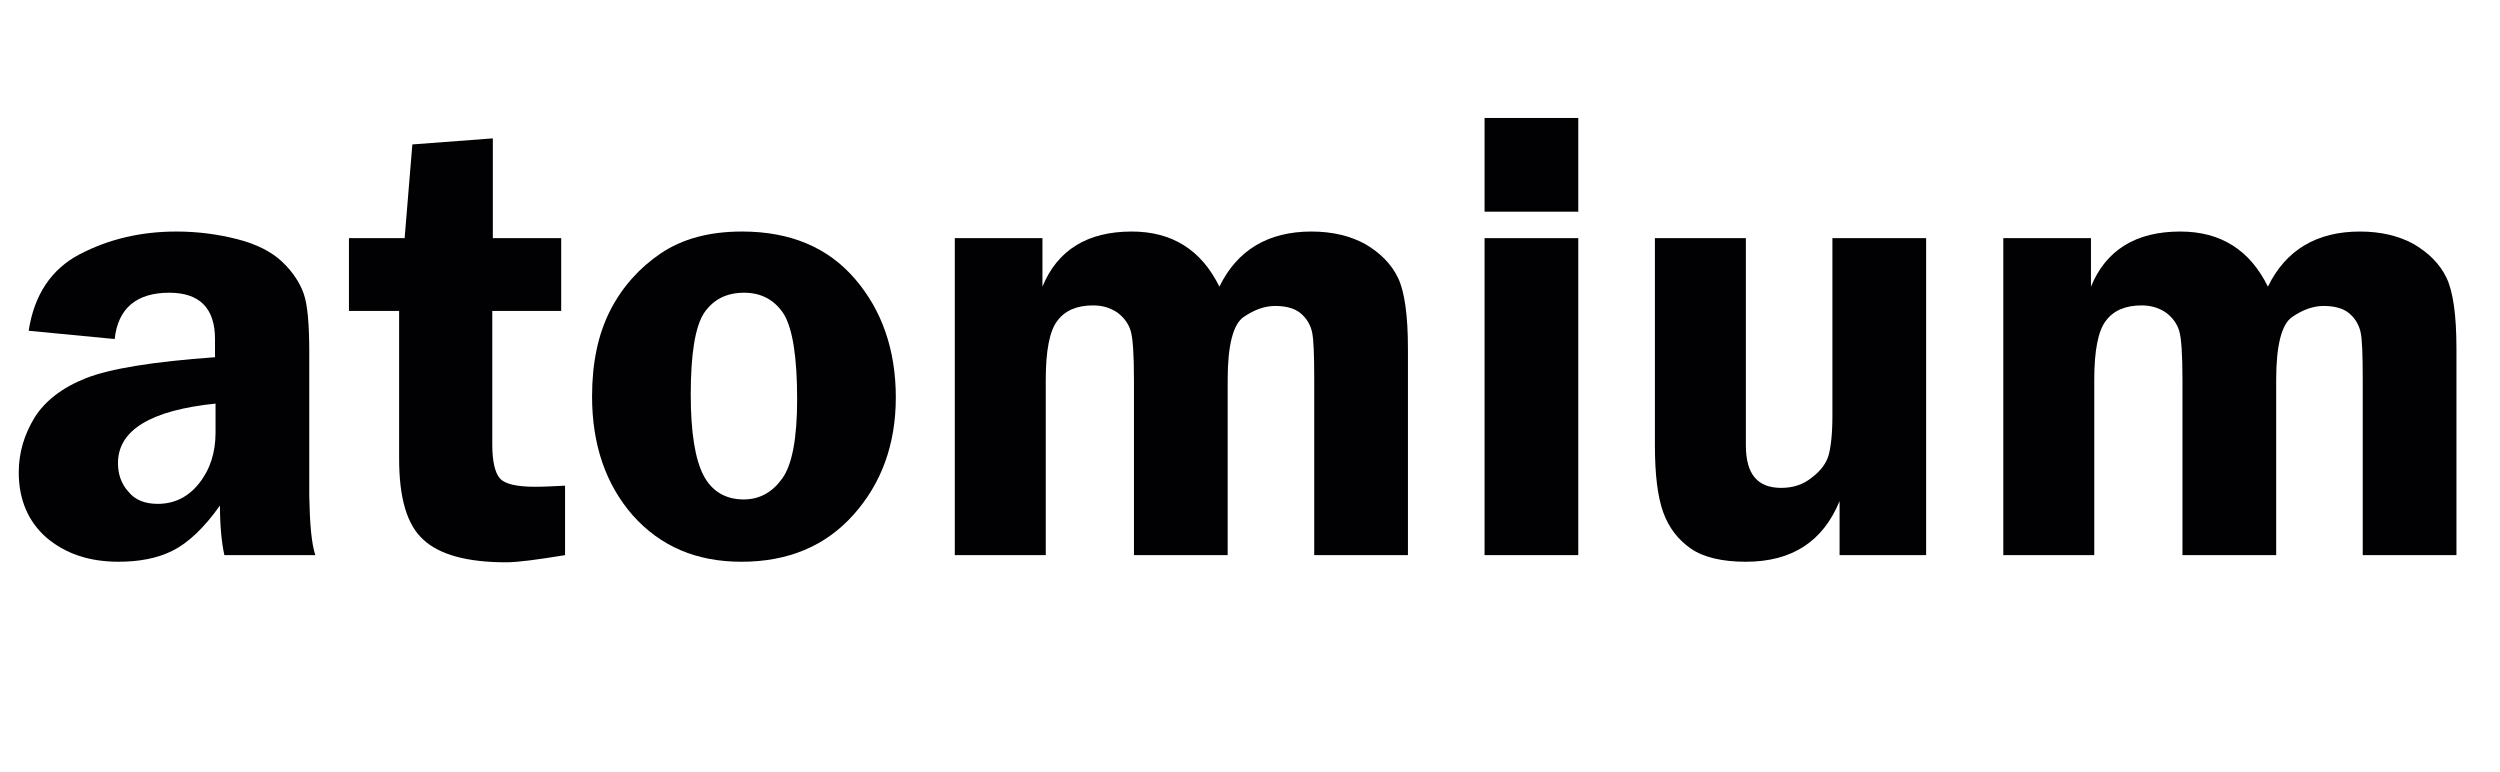 <?xml version="1.0" encoding="utf-8"?>
<!-- Generator: Adobe Illustrator 19.0.0, SVG Export Plug-In . SVG Version: 6.00 Build 0)  -->
<svg version="1.1" id="Capa_1" xmlns="http://www.w3.org/2000/svg" xmlns:xlink="http://www.w3.org/1999/xlink" x="0px" y="0px"
	 viewBox="0 0 453.5 140" style="enable-background:new 0 0 453.5 140;" xml:space="preserve">
<style type="text/css">
	.st0{fill:#010101;}
	.st1{fill:#010002;}
</style>
<g id="XMLID_17_">
	<g id="XMLID_6_">
		<path id="XMLID_8_" class="st0" d="M453.5-208.5v193.8H0v-193.8l140.1-86.7L453.5-208.5z M437-31.2v-158.4L156.8-31.2H437z
			 M148.4-45.3L422-200l-273.6-75.7V-45.3z M131.9-54.8v-215.7L17.3-199.7L131.9-54.8z M129.7-31.2L16.6-174.4v143.2H129.7z"/>
	</g>
	<g id="XMLID_7_">
	</g>
</g>
<g id="XMLID_18_">
	<path id="XMLID_58_" class="st1" d="M57.2,100.7H40.7c-0.5-2.3-0.8-5.3-0.8-9c-2.9,4.1-5.8,6.8-8.6,8.2s-6.1,2-9.8,2
		c-5.4,0-9.7-1.5-13.1-4.4c-3.3-2.9-5-6.9-5-11.8c0-3.6,1-6.9,2.9-10c1.9-3,5-5.4,9.3-7.1c4.3-1.7,12.1-3,23.4-3.8v-3.3
		c0-5.6-2.8-8.4-8.3-8.4c-5.9,0-9.3,2.8-9.9,8.4L5.2,60c1-6.5,4.1-11.2,9.3-13.9c5.2-2.7,11-4.1,17.5-4.1c3.9,0,7.6,0.5,11.1,1.4
		c3.5,0.9,6.2,2.3,8.1,4.1c1.9,1.8,3.2,3.8,3.9,5.8c0.7,2,1,5.6,1,10.6V90C56.2,95,56.5,98.6,57.2,100.7z M39.2,73.2
		c-11.8,1.2-17.8,4.8-17.8,10.8c0,2,0.6,3.8,1.9,5.2c1.2,1.5,3,2.2,5.3,2.2c3,0,5.5-1.2,7.5-3.7c2-2.5,3-5.6,3-9.2V73.2z"/>
	<path id="XMLID_61_" class="st1" d="M89.3,56.4v24.3c0,3,0.5,5.1,1.4,6.1c0.9,1,3,1.5,6.4,1.5c1.6,0,3.3-0.1,5.4-0.2v12.6
		c-4.9,0.8-8.5,1.3-10.7,1.3c-7.1,0-12.1-1.4-15-4.1c-3-2.7-4.4-7.6-4.4-14.7V56.4h-9.1V43.2h10.1l1.4-17l14.6-1.1v18.1h12.4v13.2
		H89.3z"/>
	<path id="XMLID_63_" class="st1" d="M134.6,42c8.8,0,15.6,2.9,20.5,8.6c4.9,5.7,7.4,12.9,7.4,21.5c0,8.5-2.6,15.6-7.7,21.3
		c-5.1,5.7-11.9,8.5-20.3,8.5c-8.2,0-14.7-2.8-19.7-8.4c-4.9-5.6-7.4-12.8-7.4-21.6c0-6.1,1.1-11.3,3.3-15.6
		c2.2-4.3,5.3-7.7,9.1-10.3C123.8,43.3,128.7,42,134.6,42z M135,53.1c-3.2,0-5.6,1.2-7.3,3.7c-1.6,2.5-2.4,7.4-2.4,14.8
		c0,6.8,0.8,11.7,2.3,14.6s4,4.4,7.3,4.4c2.9,0,5.2-1.3,7-3.8c1.8-2.5,2.7-7.3,2.7-14.4c0-7.6-0.8-12.7-2.4-15.4
		C140.6,54.5,138.2,53.1,135,53.1z"/>
	<path id="XMLID_66_" class="st1" d="M255.4,100.7h-17V68.9c0-4.5-0.1-7.4-0.4-8.7c-0.3-1.3-1-2.5-2.1-3.4c-1.1-0.9-2.7-1.3-4.6-1.3
		c-1.9,0-3.8,0.7-5.7,2s-2.9,5.1-2.9,11.4v31.8h-17V68.9c0-4.6-0.2-7.6-0.6-8.9c-0.4-1.3-1.2-2.4-2.4-3.3c-1.2-0.8-2.6-1.3-4.4-1.3
		c-2.9,0-5.1,0.9-6.5,2.8c-1.4,1.8-2.1,5.4-2.1,10.7v31.8h-16.5V43.2h15.9V52c2.7-6.6,8.1-10,16.2-10c7.3,0,12.6,3.3,15.9,10
		c3.2-6.6,8.8-10,16.7-10c3.8,0,7.1,0.8,9.8,2.3c2.7,1.6,4.7,3.6,5.9,6.1c1.2,2.5,1.8,6.8,1.8,12.9V100.7z"/>
	<path id="XMLID_68_" class="st1" d="M286.3,21.4v17h-17v-17H286.3z M286.3,43.2v57.5h-17V43.2H286.3z"/>
	<path id="XMLID_71_" class="st1" d="M349.4,43.2v57.5h-15.7v-9.8c-3,7.3-8.6,11-17,11c-4.3,0-7.7-0.8-10-2.4s-4-3.8-5-6.6
		c-1-2.8-1.5-6.8-1.5-12.1V43.2h16.5v37.6c0,5.2,2.1,7.7,6.4,7.7c2.2,0,4-0.6,5.6-1.9c1.6-1.2,2.6-2.6,3-4c0.4-1.4,0.7-3.8,0.7-7.2
		V43.2H349.4z"/>
	<path id="XMLID_73_" class="st1" d="M445.6,100.7h-17V68.9c0-4.5-0.1-7.4-0.4-8.7c-0.3-1.3-1-2.5-2.1-3.4c-1.1-0.9-2.7-1.3-4.6-1.3
		c-1.9,0-3.8,0.7-5.7,2c-1.9,1.3-2.9,5.1-2.9,11.4v31.8h-17V68.9c0-4.6-0.2-7.6-0.6-8.9c-0.4-1.3-1.2-2.4-2.4-3.3
		c-1.2-0.8-2.6-1.3-4.4-1.3c-2.9,0-5.1,0.9-6.5,2.8c-1.4,1.8-2.1,5.4-2.1,10.7v31.8h-16.5V43.2h15.9V52c2.7-6.6,8.1-10,16.2-10
		c7.3,0,12.6,3.3,15.9,10c3.2-6.6,8.8-10,16.7-10c3.8,0,7.1,0.8,9.8,2.3c2.7,1.6,4.7,3.6,5.9,6.1c1.2,2.5,1.8,6.8,1.8,12.9V100.7z"
		/>
</g>
<g id="XMLID_1_">
</g>
<g id="XMLID_75_">
</g>
<g id="XMLID_76_">
</g>
<g id="XMLID_77_">
</g>
<g id="XMLID_78_">
</g>
<g id="XMLID_79_">
</g>
</svg>
